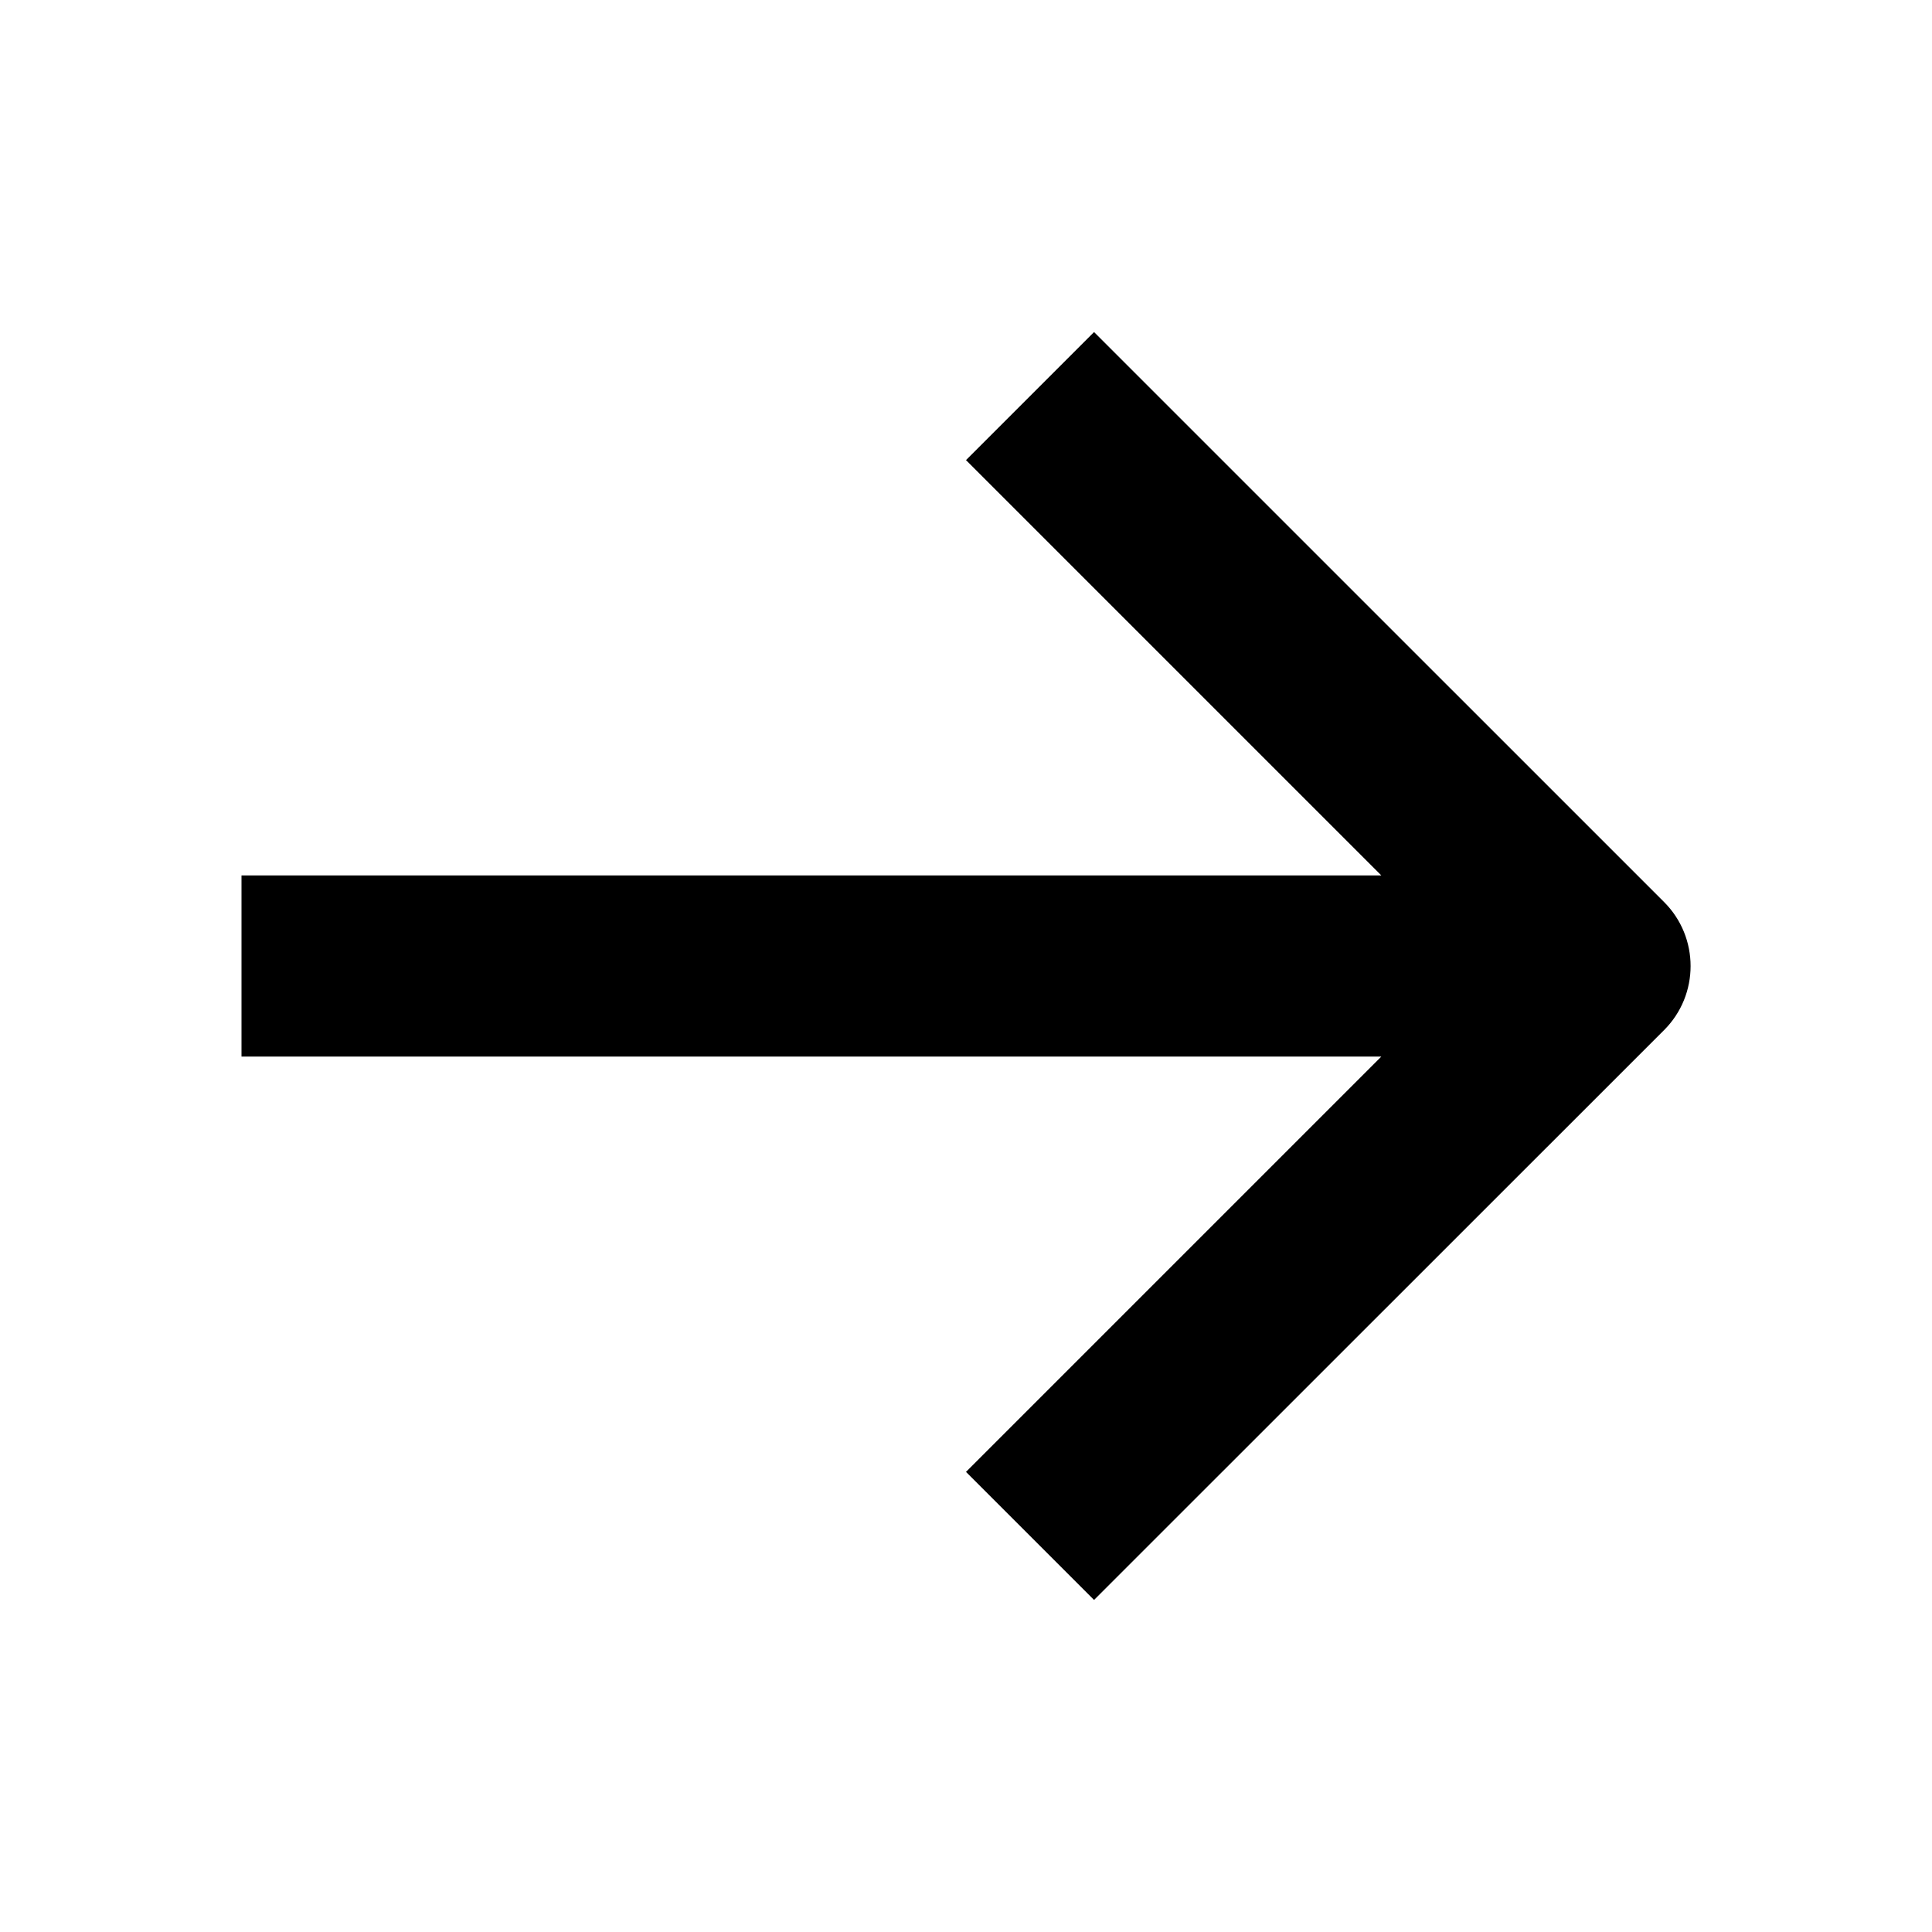 <svg width="32" height="32" viewBox="0 0 32 32" fill="none" xmlns="http://www.w3.org/2000/svg">
<path d="M27.562 14.94C28.148 15.525 28.148 16.477 27.562 17.062L18.121 26.5L16 24.379L22.879 17.5H4V14.5H22.879L16 7.621L18.121 5.5L27.562 14.94Z" fill="black"/>
</svg>
